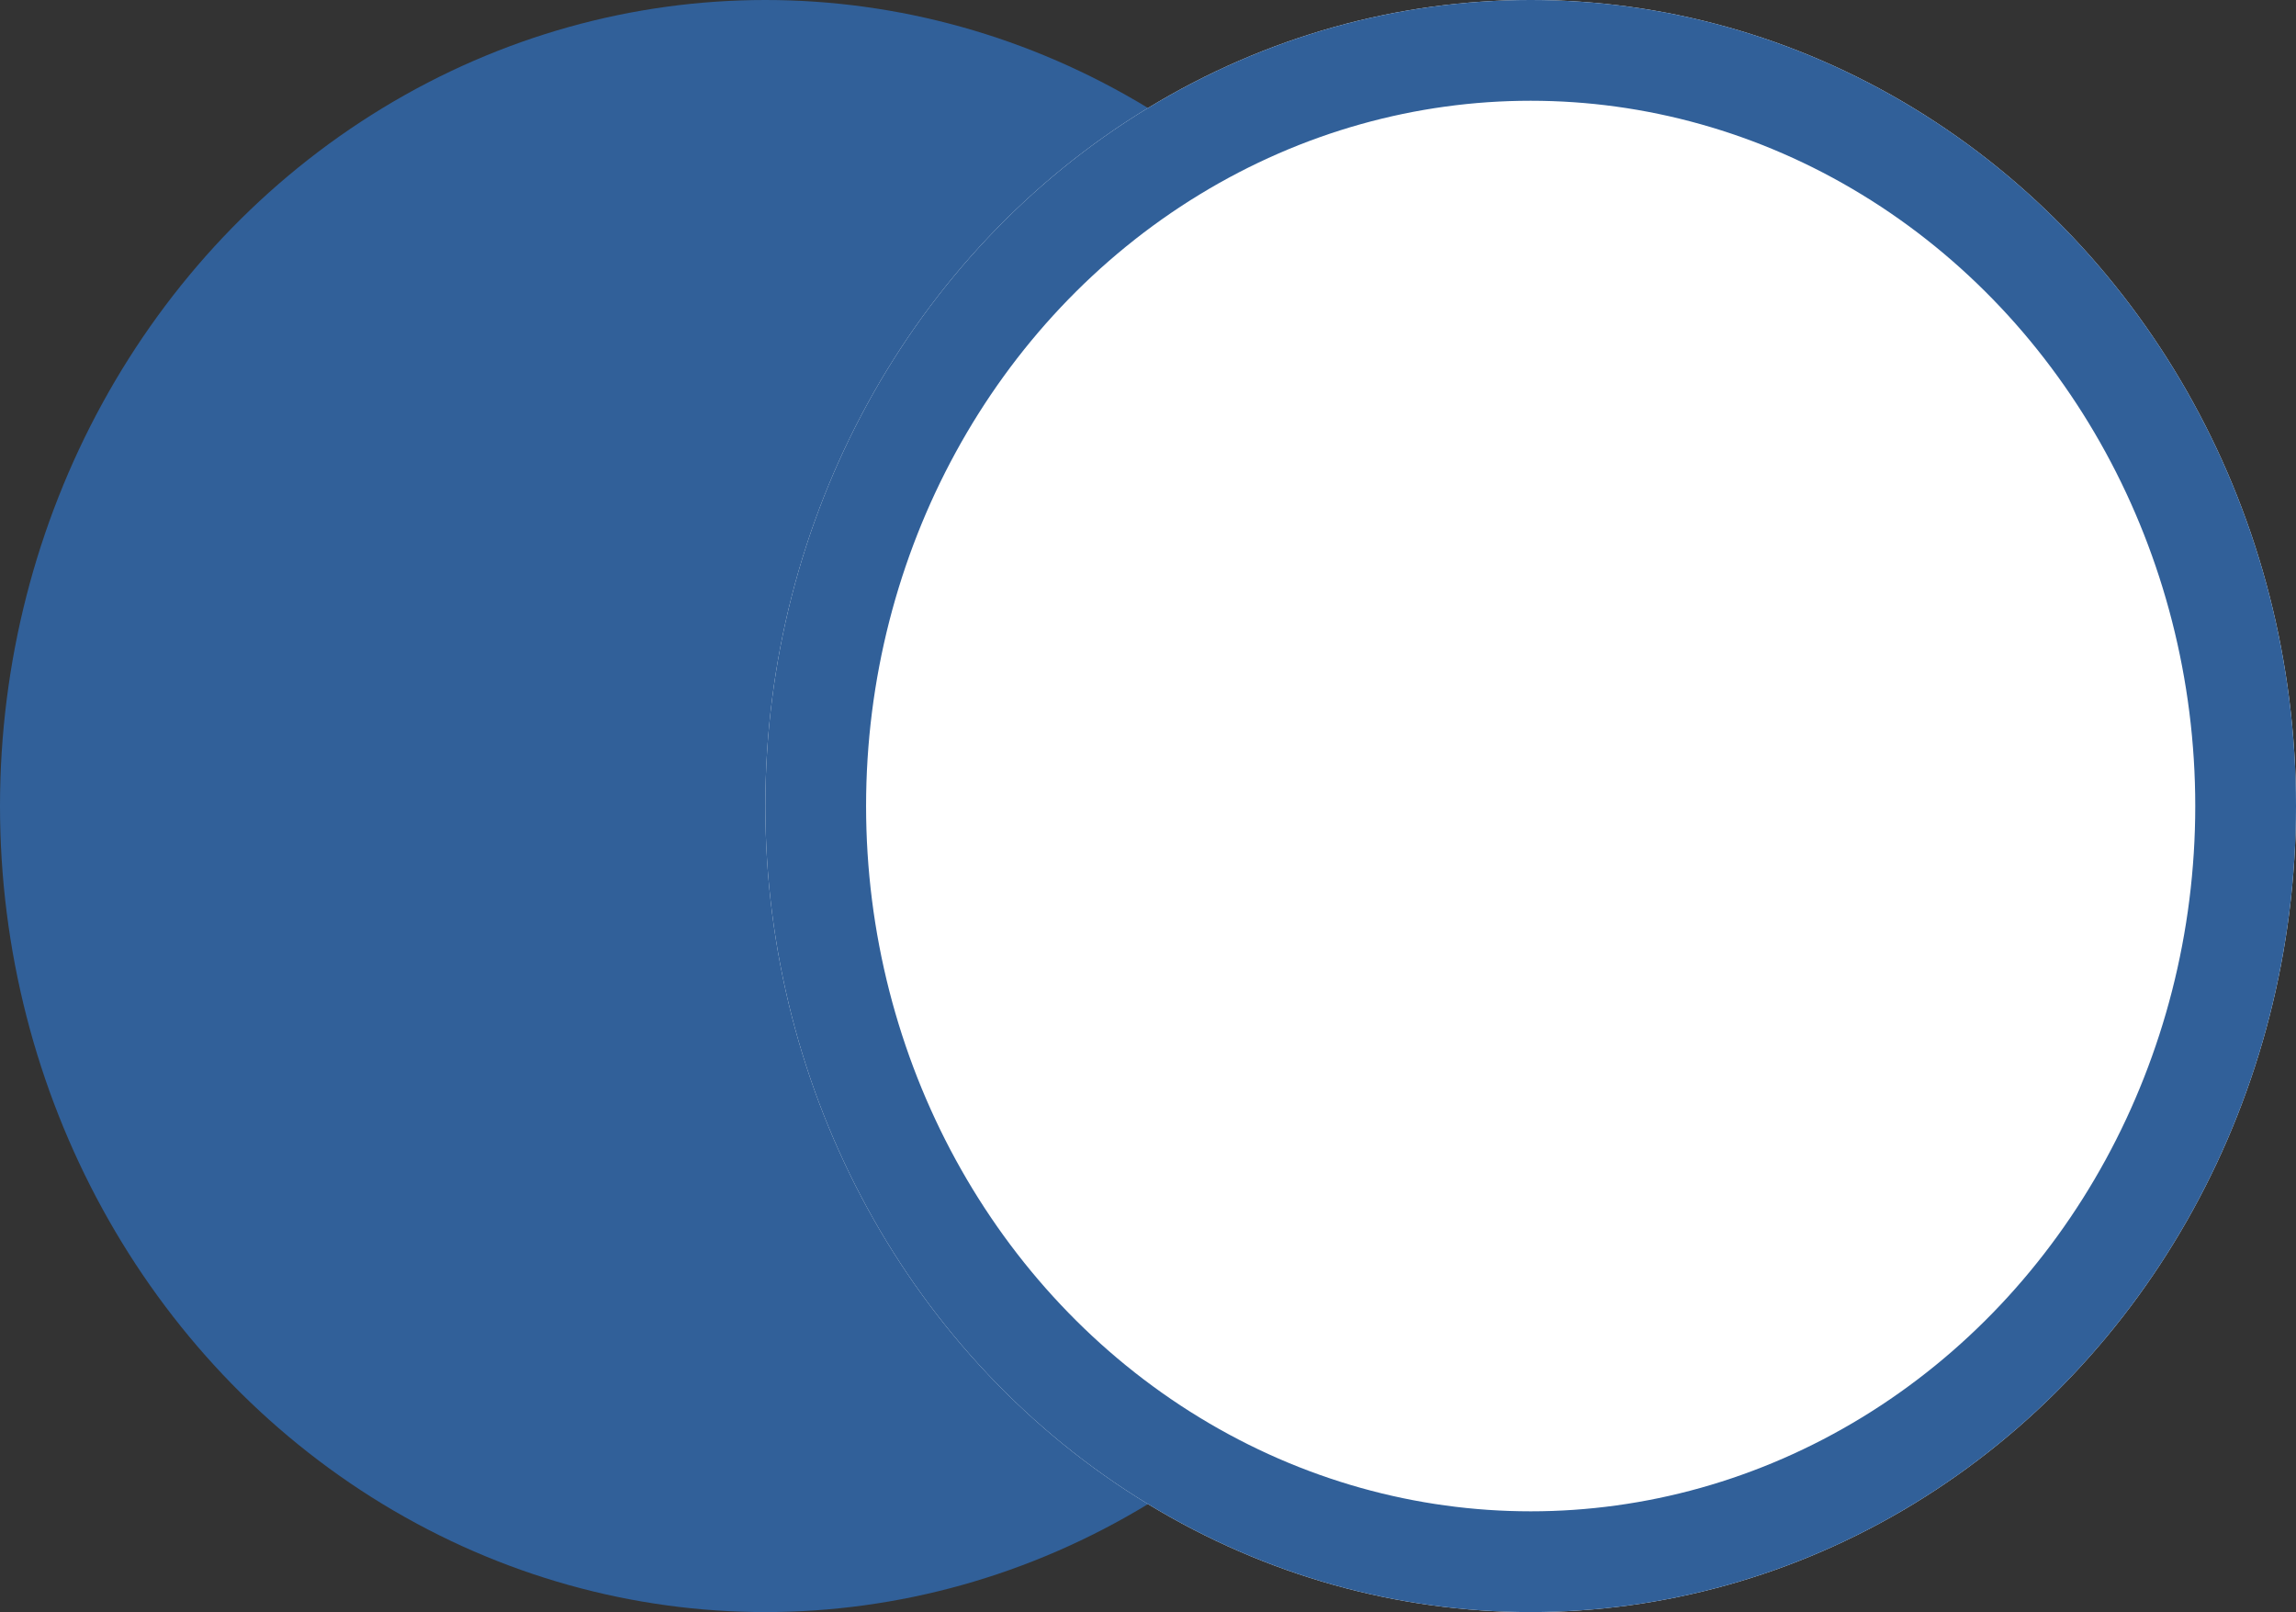 <svg width="45.582" height="32" viewBox="0 0 45.582 32" fill="none" xmlns="http://www.w3.org/2000/svg" xmlns:xlink="http://www.w3.org/1999/xlink">
	<rect x="0" y="0" width="45.582" height="32" fill="#333333" stroke="none"/>
	<desc>
			Created with Pixso.
	</desc>
	<defs/>
	<ellipse cx="15.194" cy="16" rx="15.194" ry="16" fill="#316099" fill-opacity="1"/>
	<ellipse cx="30.388" cy="16" rx="15.194" ry="16" fill="#FFFFFF" fill-opacity="1"/>
	<ellipse cx="30.388" cy="16" rx="14.194" ry="15" stroke="#316099" stroke-opacity="1" stroke-width="2"/>
</svg>
